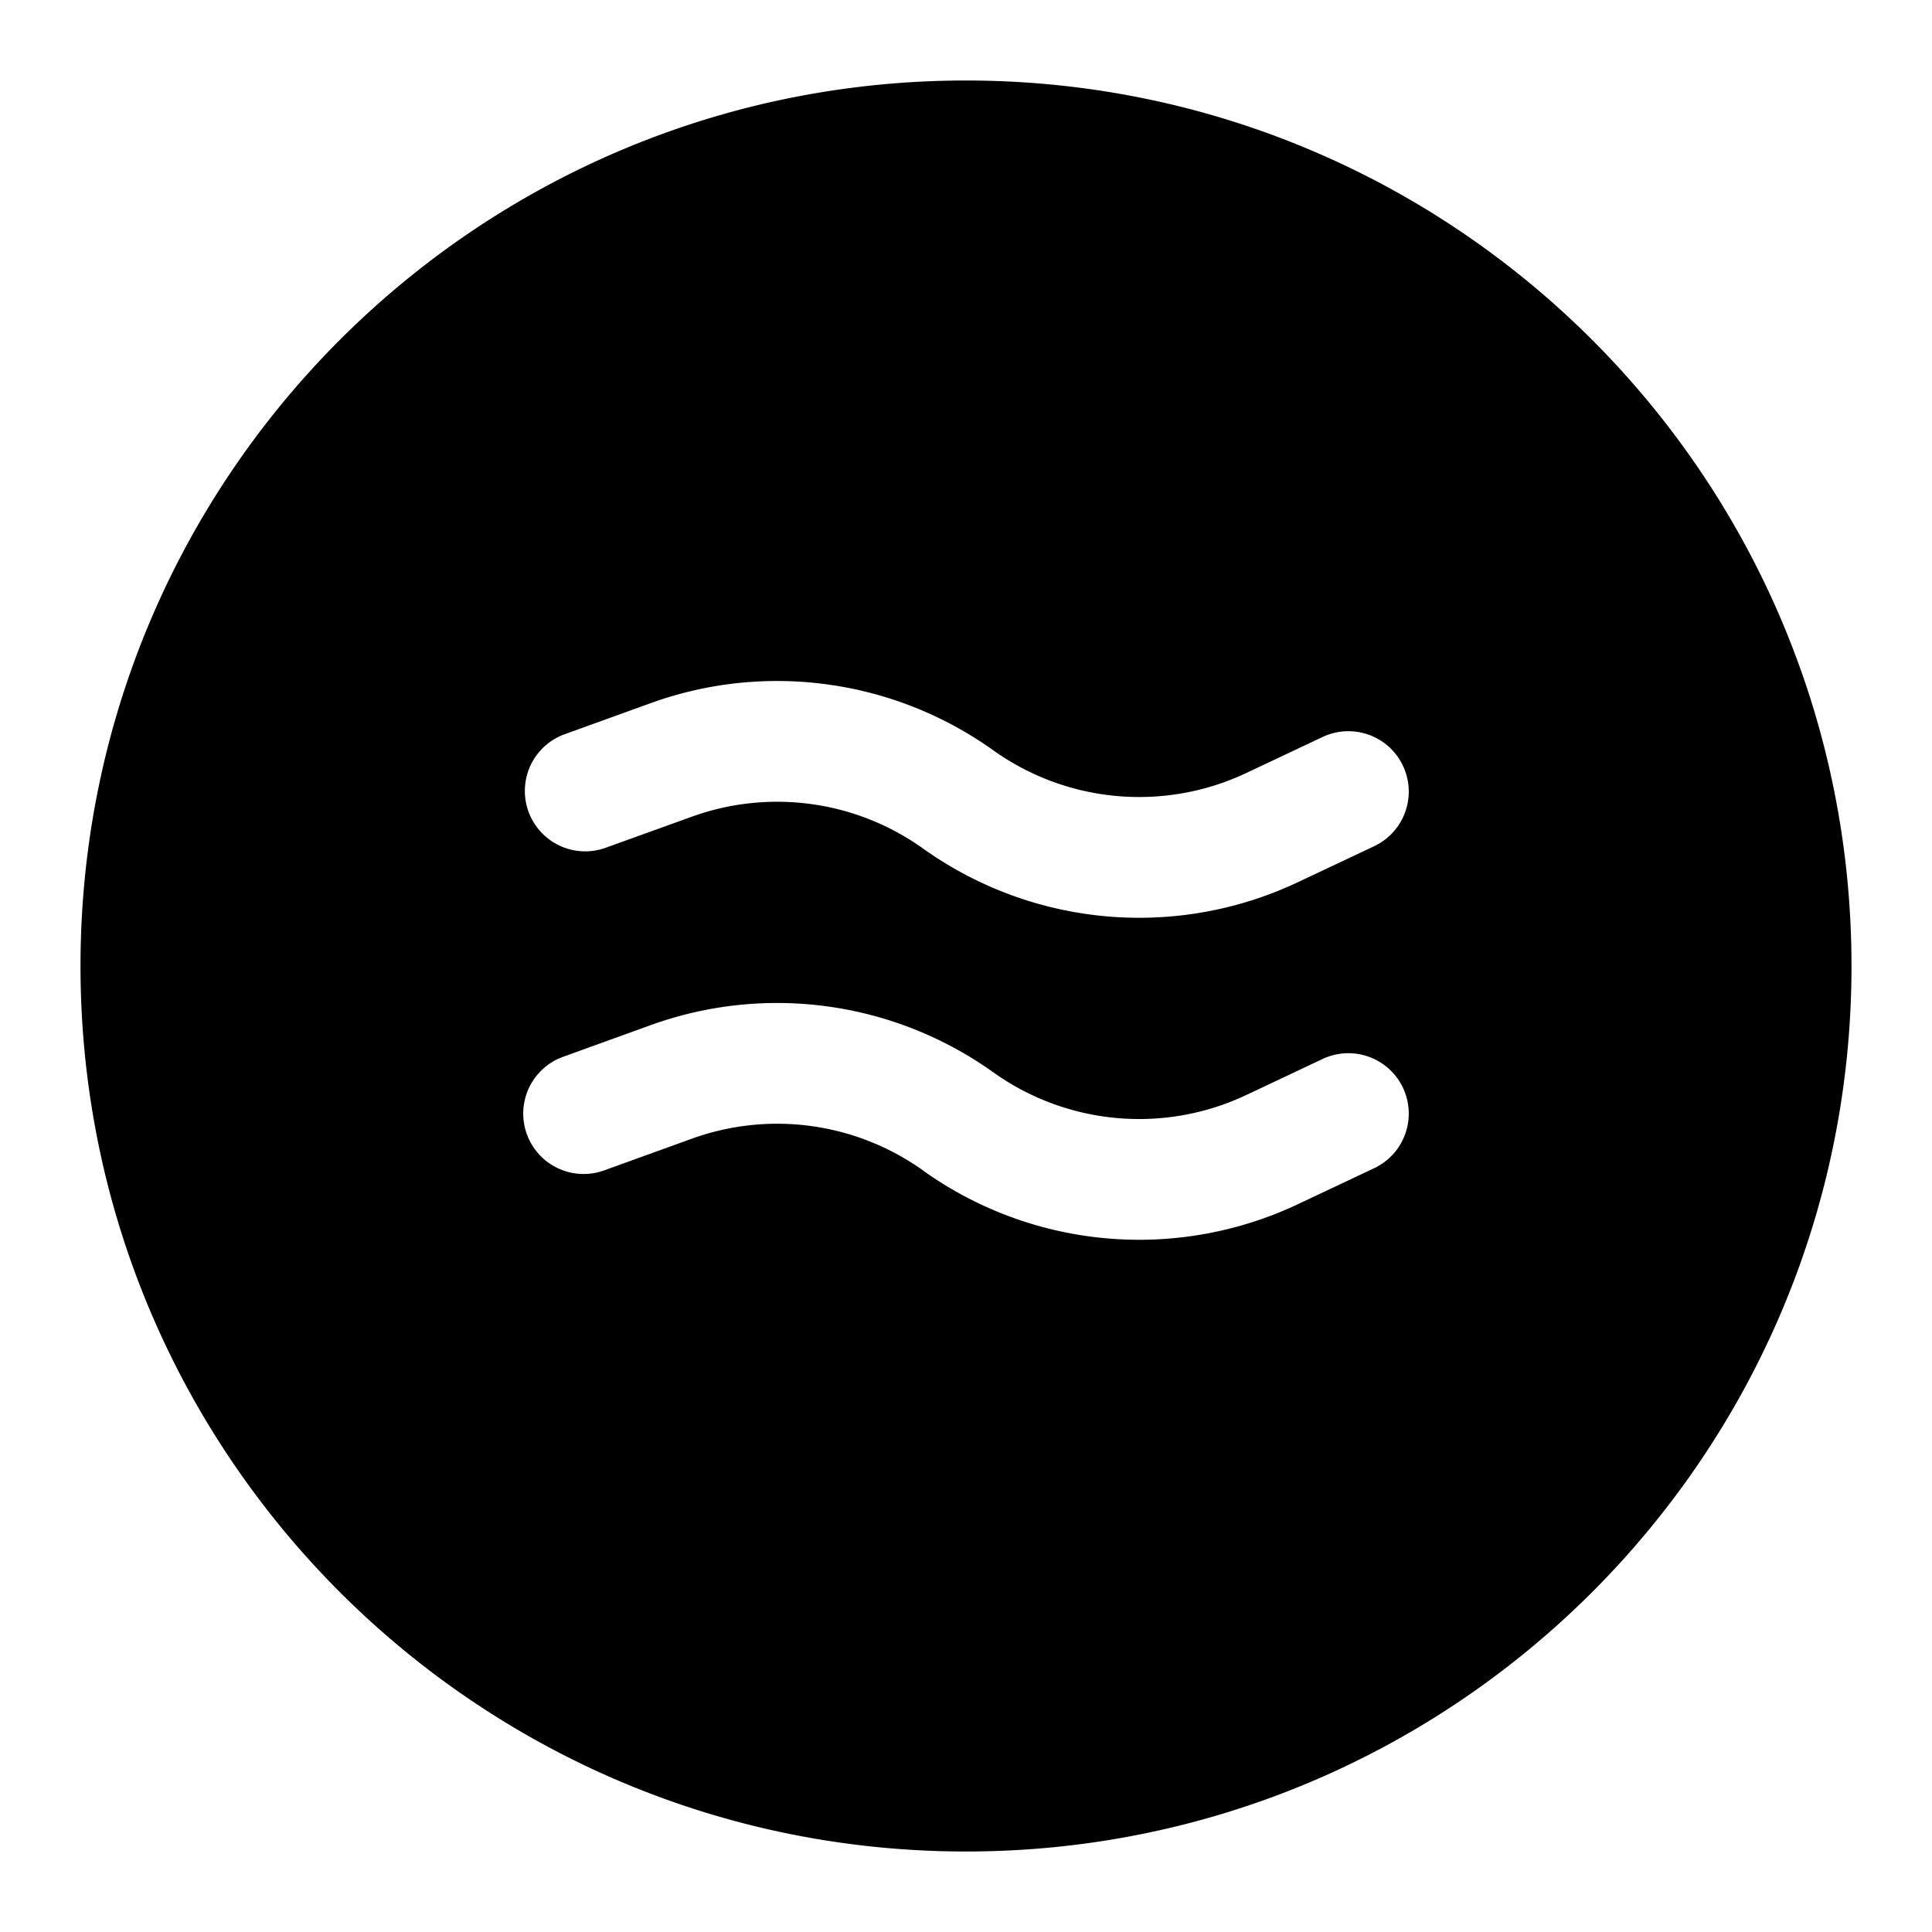<svg xmlns="http://www.w3.org/2000/svg" width="24" height="24"><path fill-rule="evenodd" d="M12 1C5.925 1 1 5.925 1 12s4.925 11 11 11 11-4.925 11-11S18.075 1 12 1zm-.533 13.54a3.119 3.119 0 00-2.872-.395l-1.09.394a.75.75 0 11-.51-1.411l1.09-.394a4.618 4.618 0 014.253.586c.92.657 2.123.765 3.145.282l.947-.447a.75.75 0 01.64 1.357l-.947.447a4.619 4.619 0 01-4.656-.418zm-2.872-4.395a3.118 3.118 0 012.872.396 4.619 4.619 0 004.656.418l.947-.447a.75.75 0 10-.64-1.357l-.947.447a3.119 3.119 0 01-3.145-.282 4.619 4.619 0 00-4.253-.586l-1.09.394a.75.75 0 00.51 1.41l1.09-.393z"/></svg>